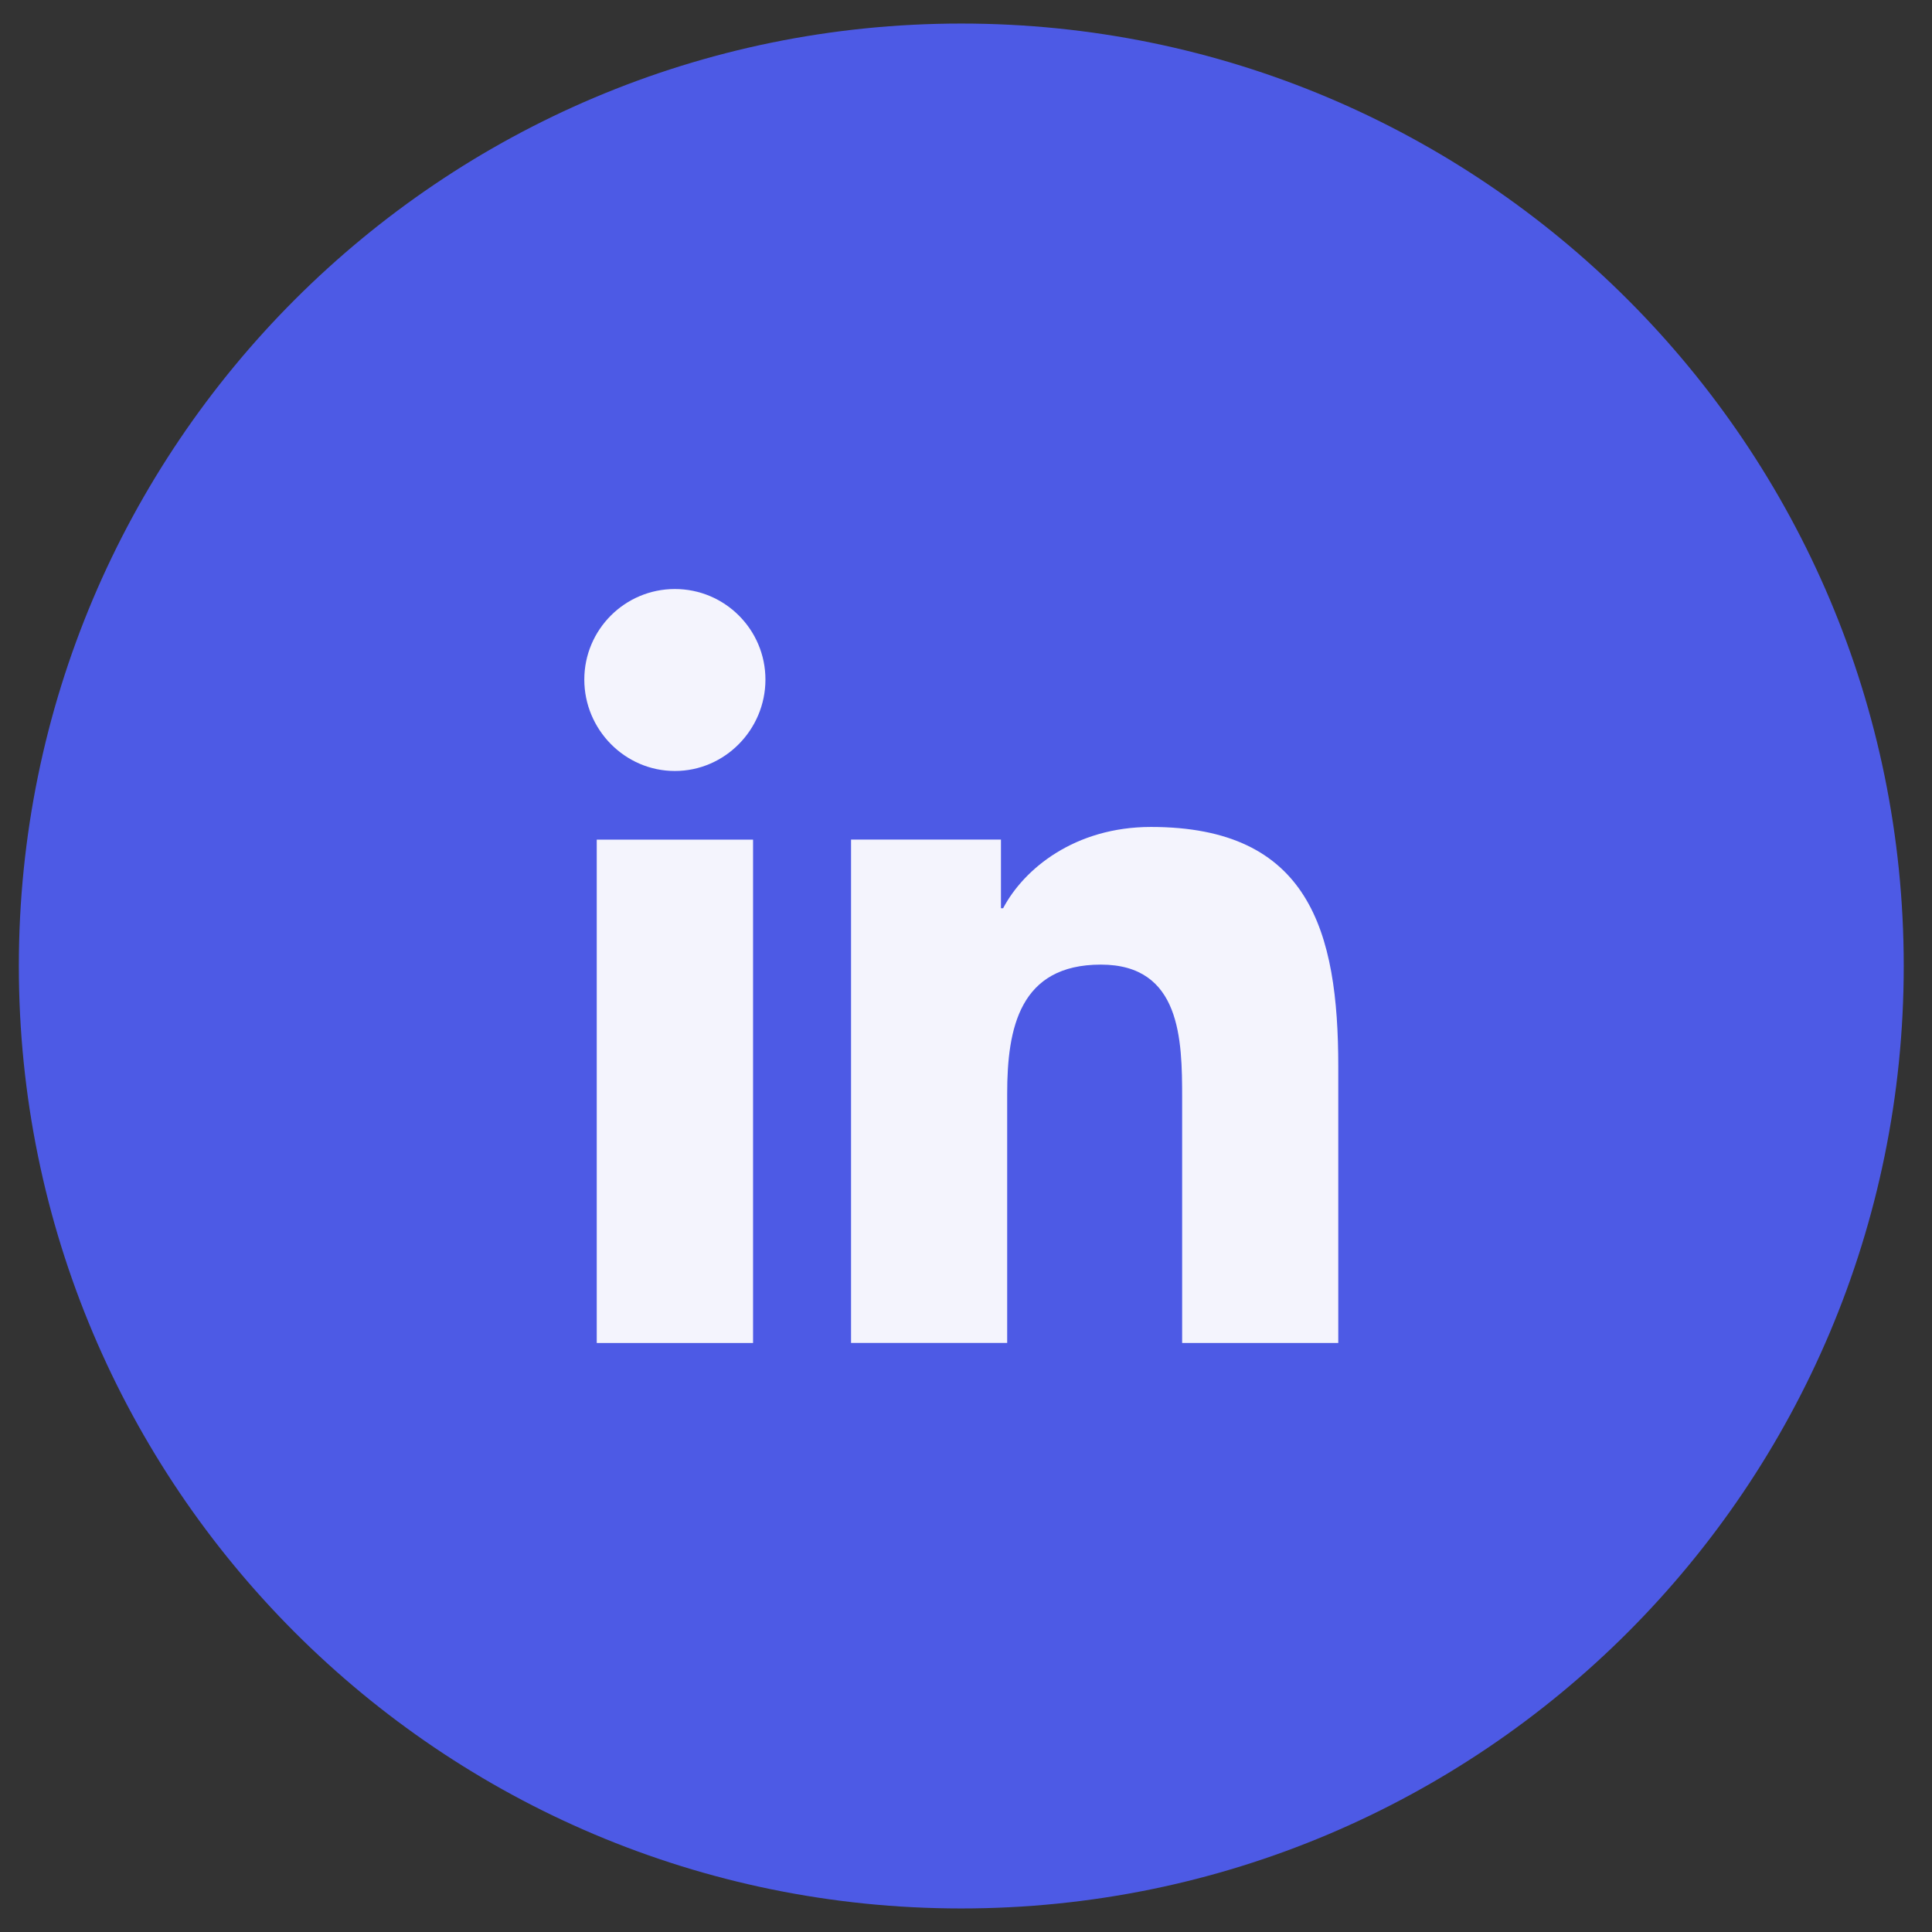 <!-- Generated by IcoMoon.io -->
<svg version="1.1" xmlns="http://www.w3.org/2000/svg" width="32" height="32" viewBox="0 0 32 32">
<rect x="0" y="0" width="32" height="32" fill="#333333" stroke="none"/>
<title>linkedin</title>
<path fill="#4d5ae5" d="M31.532 16c0 4.311-1.747 8.213-4.572 11.038s-6.727 4.572-11.038 4.572c-4.311 0-8.213-1.747-11.038-4.572s-4.572-6.727-4.572-11.038c0-4.31 1.747-8.213 4.572-11.038s6.727-4.572 11.038-4.572c4.31 0 8.213 1.747 11.038 4.572s4.572 6.727 4.572 11.038z"></path>
<path fill="#f4f4fd" d="M22.163 22.244v-0.001h0.003v-4.58c0-2.241-0.482-3.966-3.102-3.966-1.259 0-2.104 0.691-2.449 1.346h-0.036v-1.137h-2.483v8.337h2.586v-4.128c0-1.087 0.206-2.138 1.552-2.138 1.326 0 1.346 1.241 1.346 2.208v4.059h2.583z"></path>
<path fill="#f4f4fd" d="M9.884 13.907h2.589v8.337h-2.589v-8.337z"></path>
<path fill="#f4f4fd" d="M11.178 9.756c-0.828 0-1.5 0.672-1.5 1.5s0.672 1.514 1.5 1.514c0.828 0 1.5-0.686 1.5-1.514s-0.672-1.5-1.5-1.5v0z"></path>
</svg>
